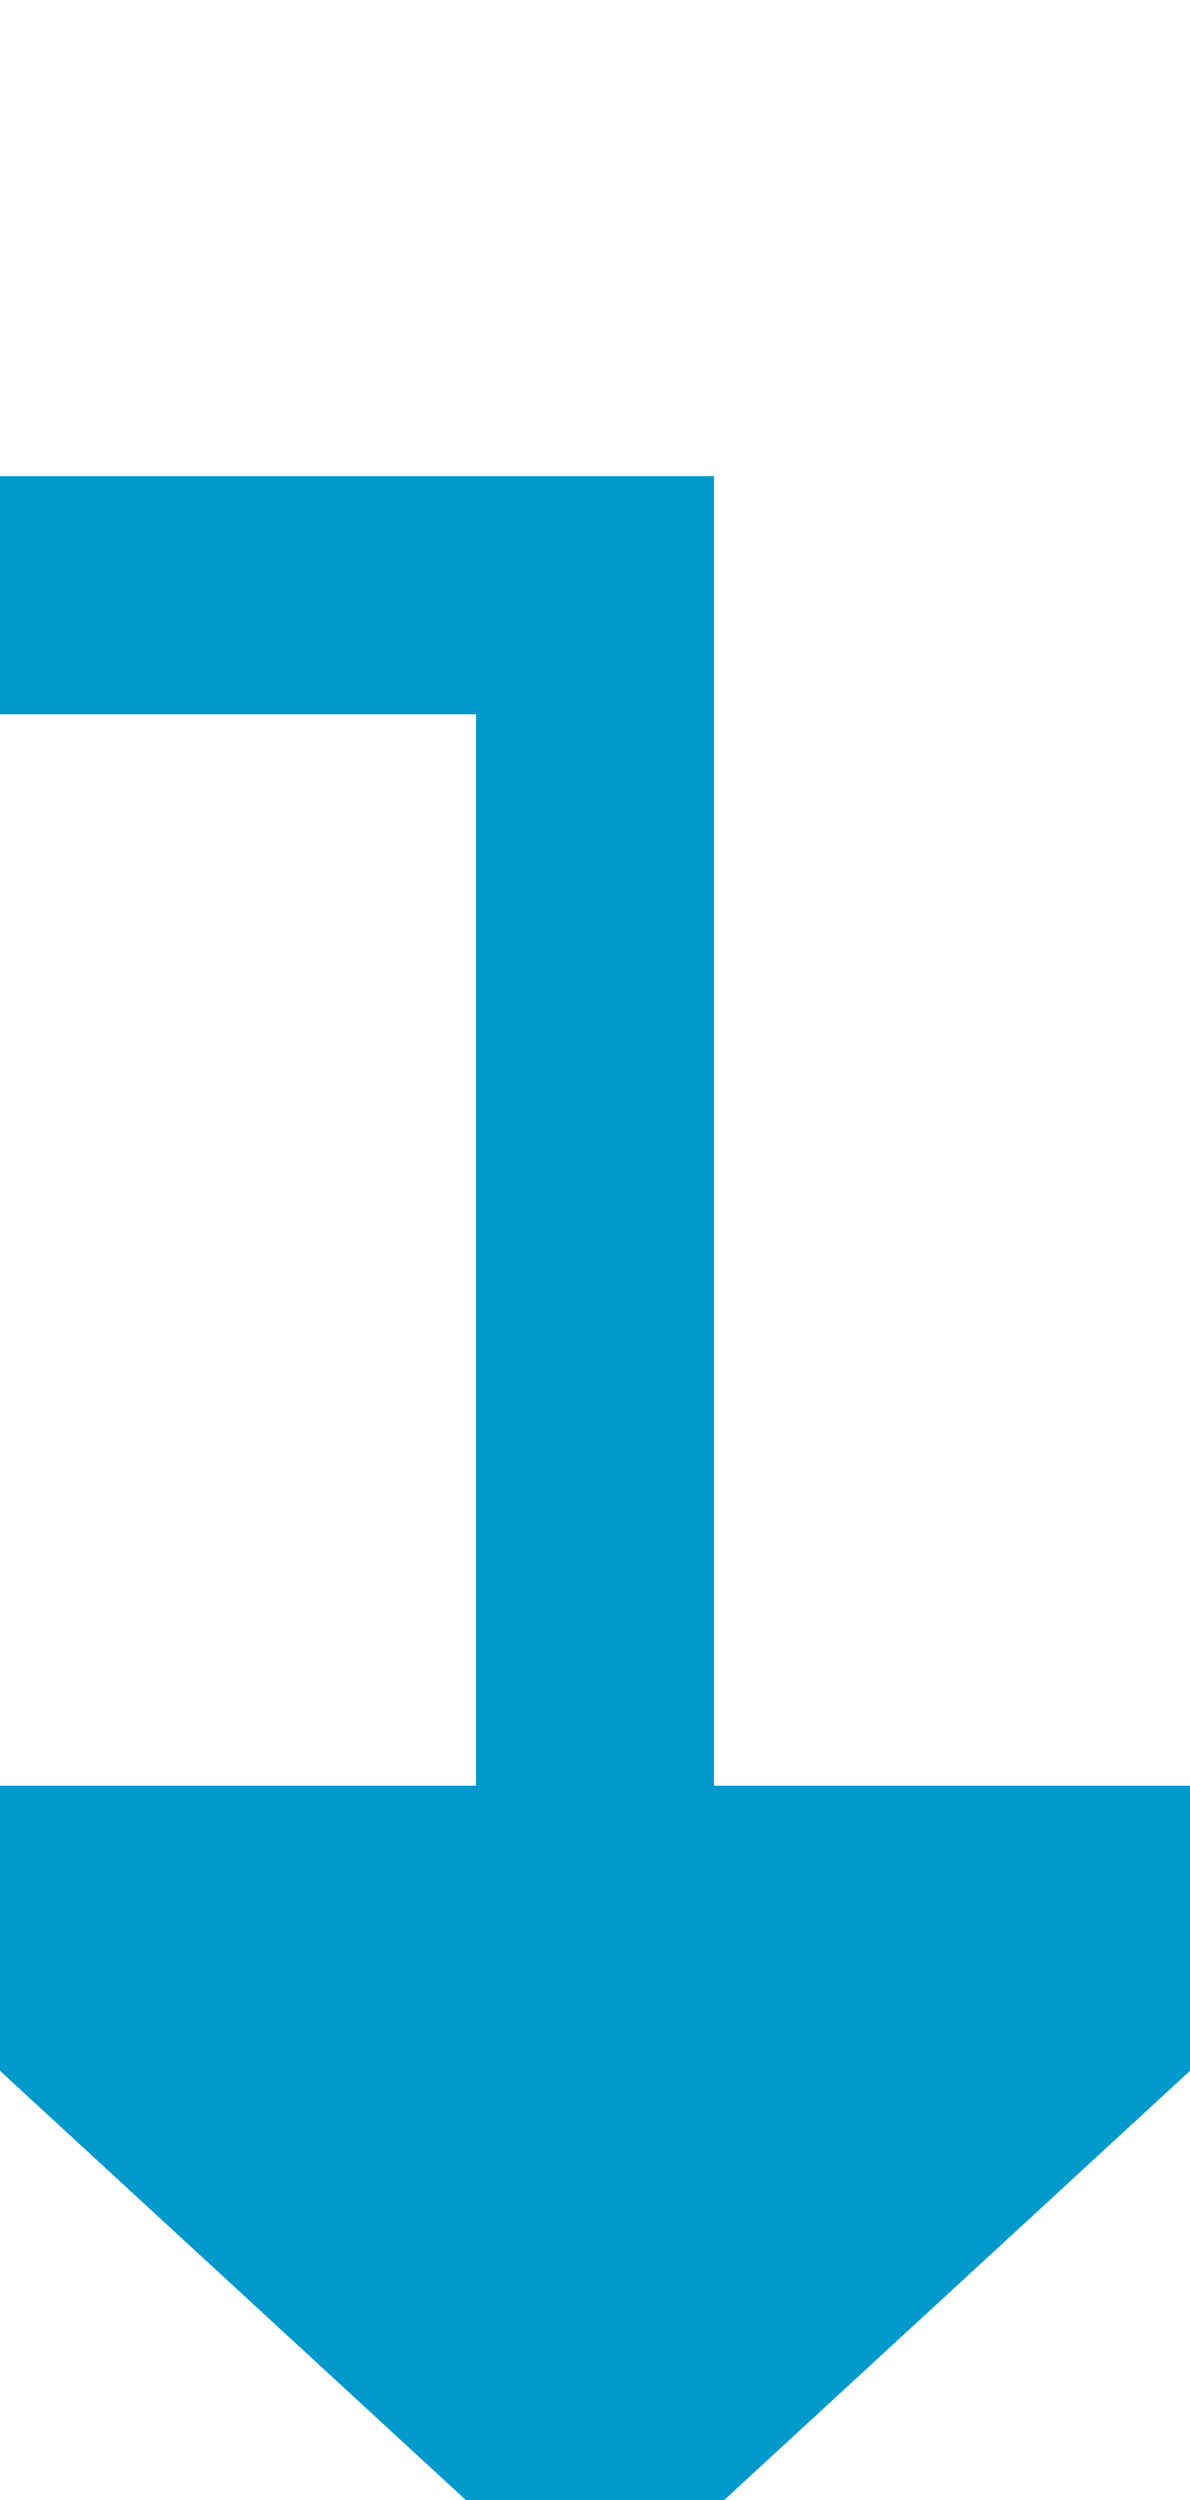 ﻿<?xml version="1.0" encoding="utf-8"?>
<svg version="1.1" xmlns:xlink="http://www.w3.org/1999/xlink" width="10px" height="21px" preserveAspectRatio="xMidYMin meet" viewBox="1953 85  8 21" xmlns="http://www.w3.org/2000/svg">
  <path d="M 548 107  L 548 101  L 548 90  L 1957 90  L 1957 101  " stroke-width="2" stroke="#0099cc" fill="none" />
  <path d="M 1949.4 100  L 1957 107  L 1964.6 100  L 1949.4 100  Z " fill-rule="nonzero" fill="#0099cc" stroke="none" />
</svg>